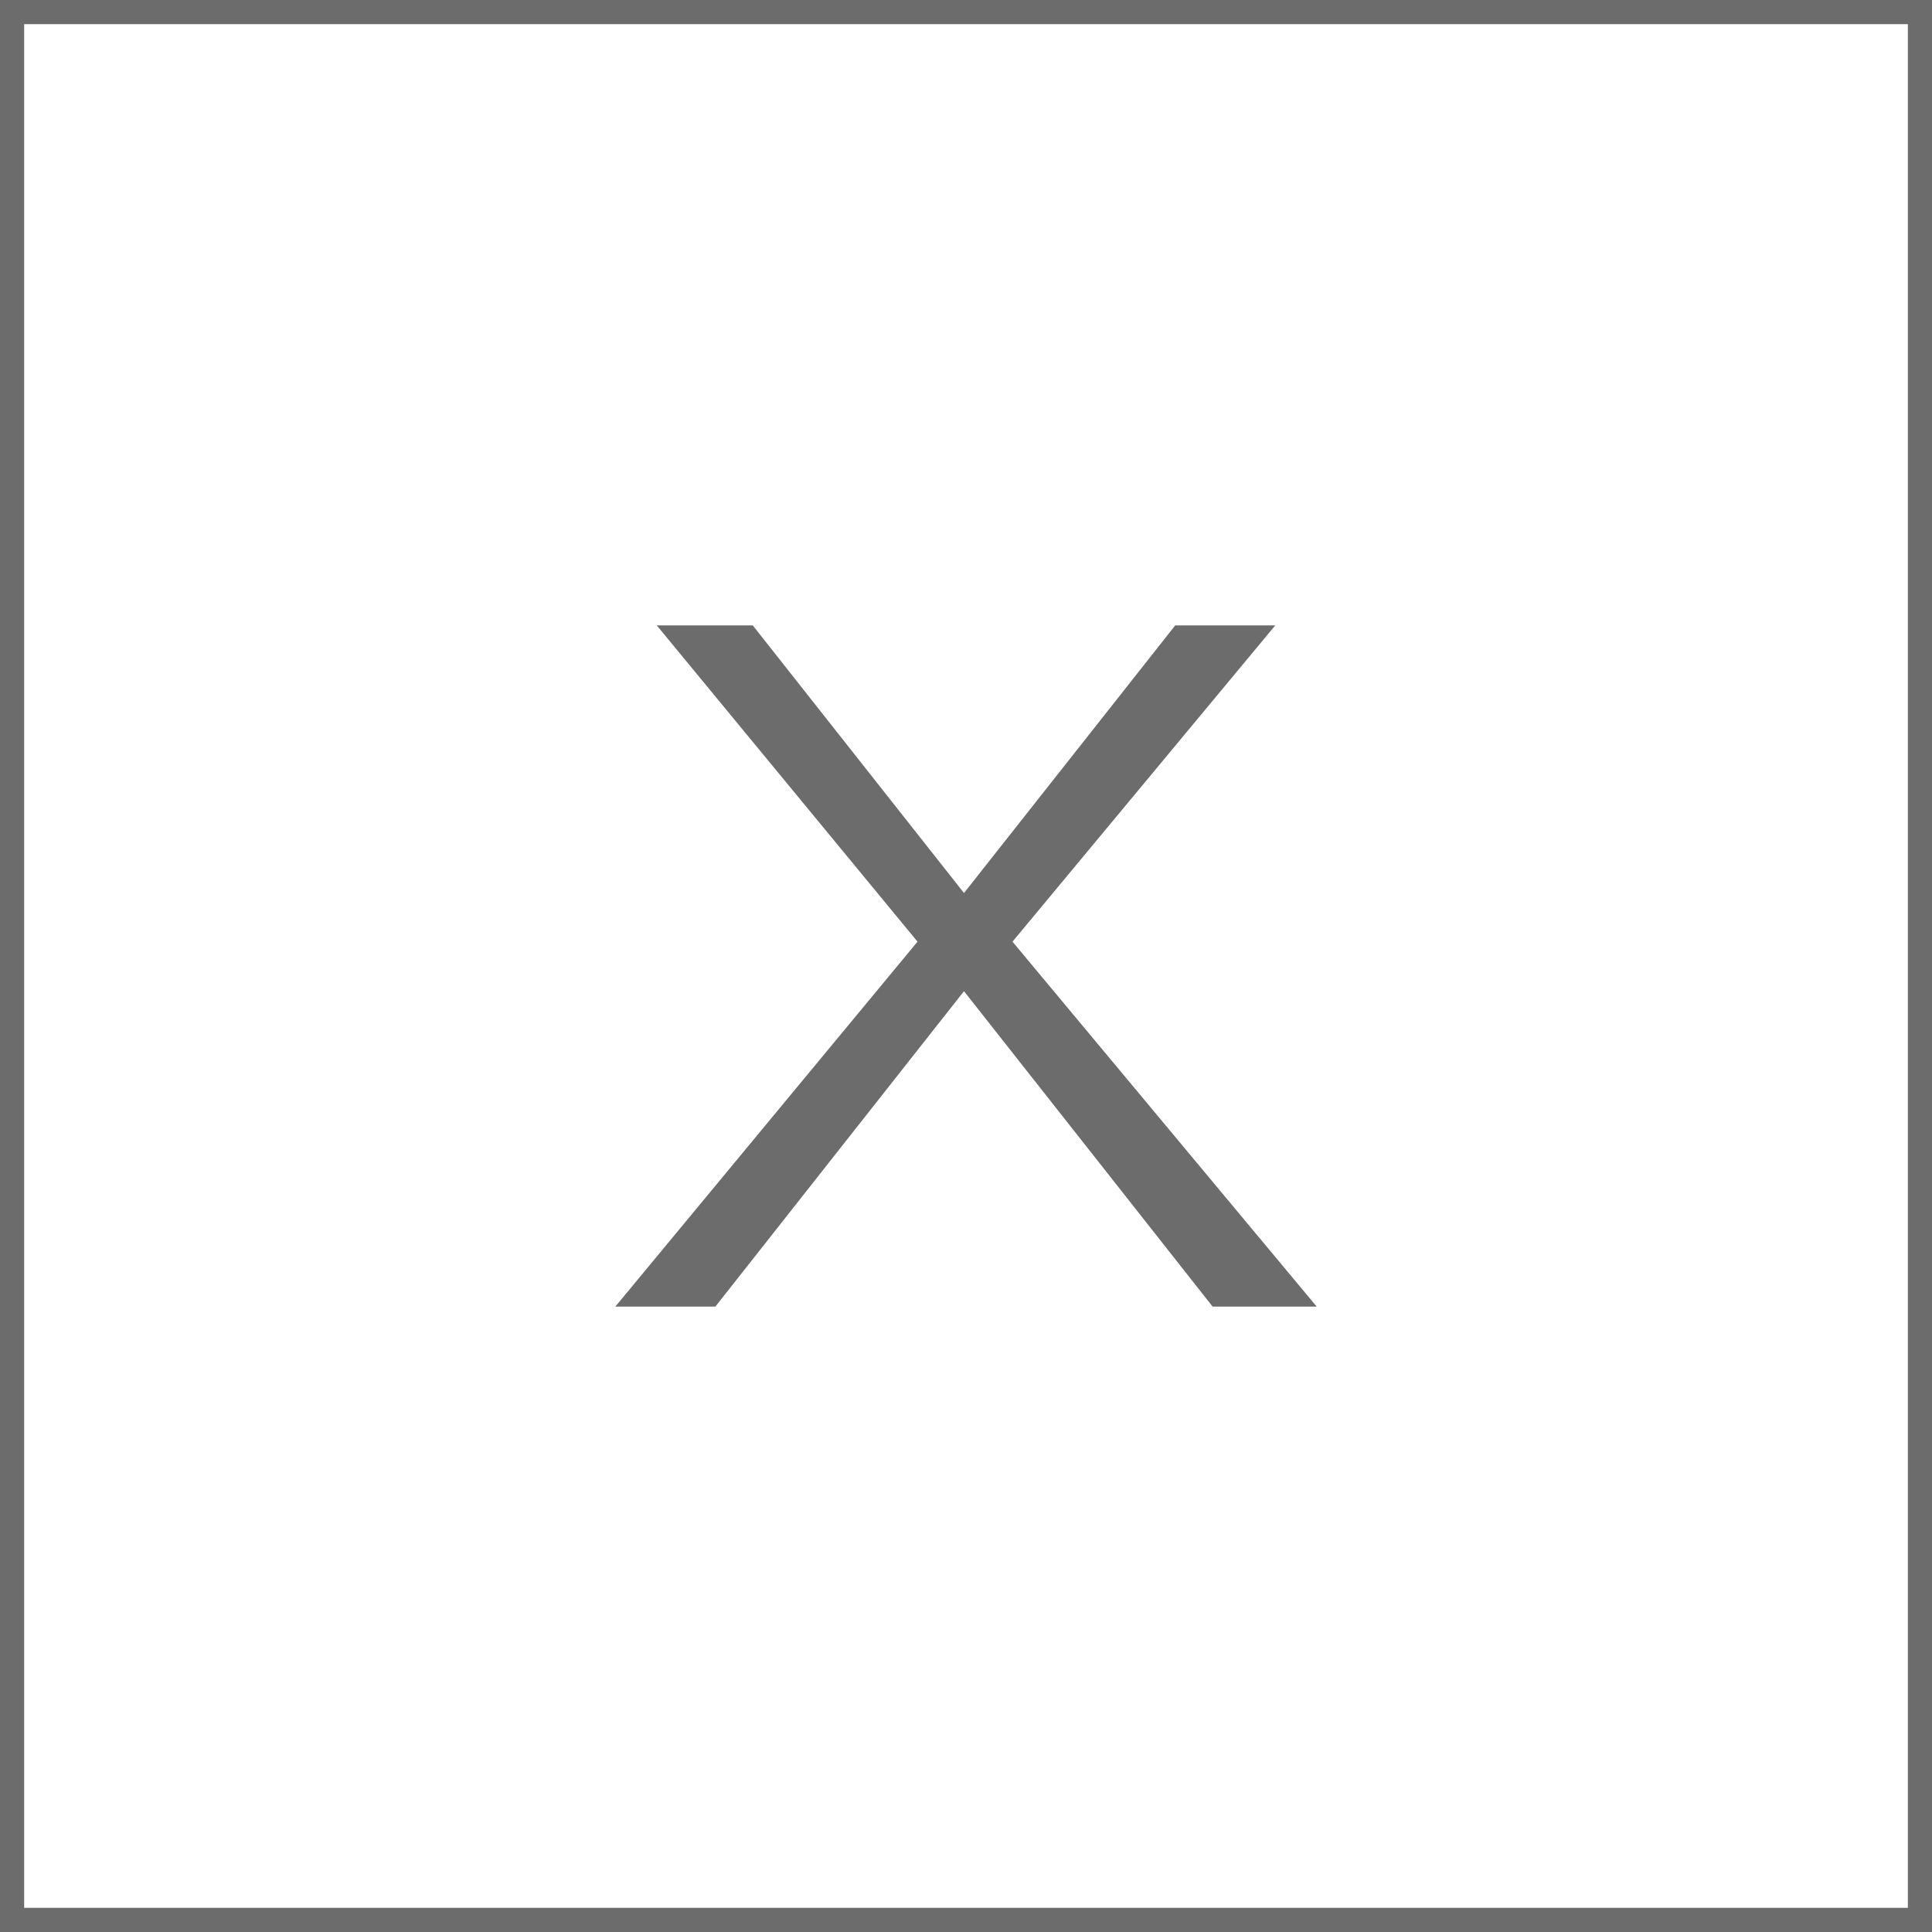 <?xml version="1.0" encoding="UTF-8" standalone="no"?>
<!DOCTYPE svg PUBLIC "-//W3C//DTD SVG 1.1//EN" "http://www.w3.org/Graphics/SVG/1.1/DTD/svg11.dtd">
<svg width="100%" height="100%" viewBox="0 0 80 80" version="1.1" xmlns="http://www.w3.org/2000/svg" xmlns:xlink="http://www.w3.org/1999/xlink" xml:space="preserve" xmlns:serif="http://www.serif.com/" style="fill-rule:evenodd;clip-rule:evenodd;stroke-linejoin:round;stroke-miterlimit:2;">
    <g transform="matrix(1,0,0,1,-320.59,-295.039)">
        <g id="close" transform="matrix(1,0,0,1,205.59,295.039)">
            <rect x="115" y="0" width="80" height="80" style="fill:none;"/>
            <g>
                <g transform="matrix(1,0,0,1,115,-181.217)">
                    <path d="M80,181.217L0,181.217L0,261.217L80,261.217L80,181.217ZM79,182.217L79,260.217C79,260.217 1,260.217 1,260.217C1,260.217 1,182.217 1,182.217L79,182.217Z" style="fill:rgb(108,108,108);"/>
                </g>
                <g transform="matrix(41.846,0,0,35.977,140.229,54.103)">
                    <path d="M0.047,-0.784L0.142,-0.784L0.351,-0.476L0.56,-0.784L0.659,-0.784L0.399,-0.42L0.7,-0L0.597,-0L0.351,-0.363L0.105,-0L0.006,-0L0.305,-0.42L0.047,-0.784Z" style="fill:rgb(108,108,108);fill-rule:nonzero;"/>
                </g>
            </g>
        </g>
    </g>
</svg>
